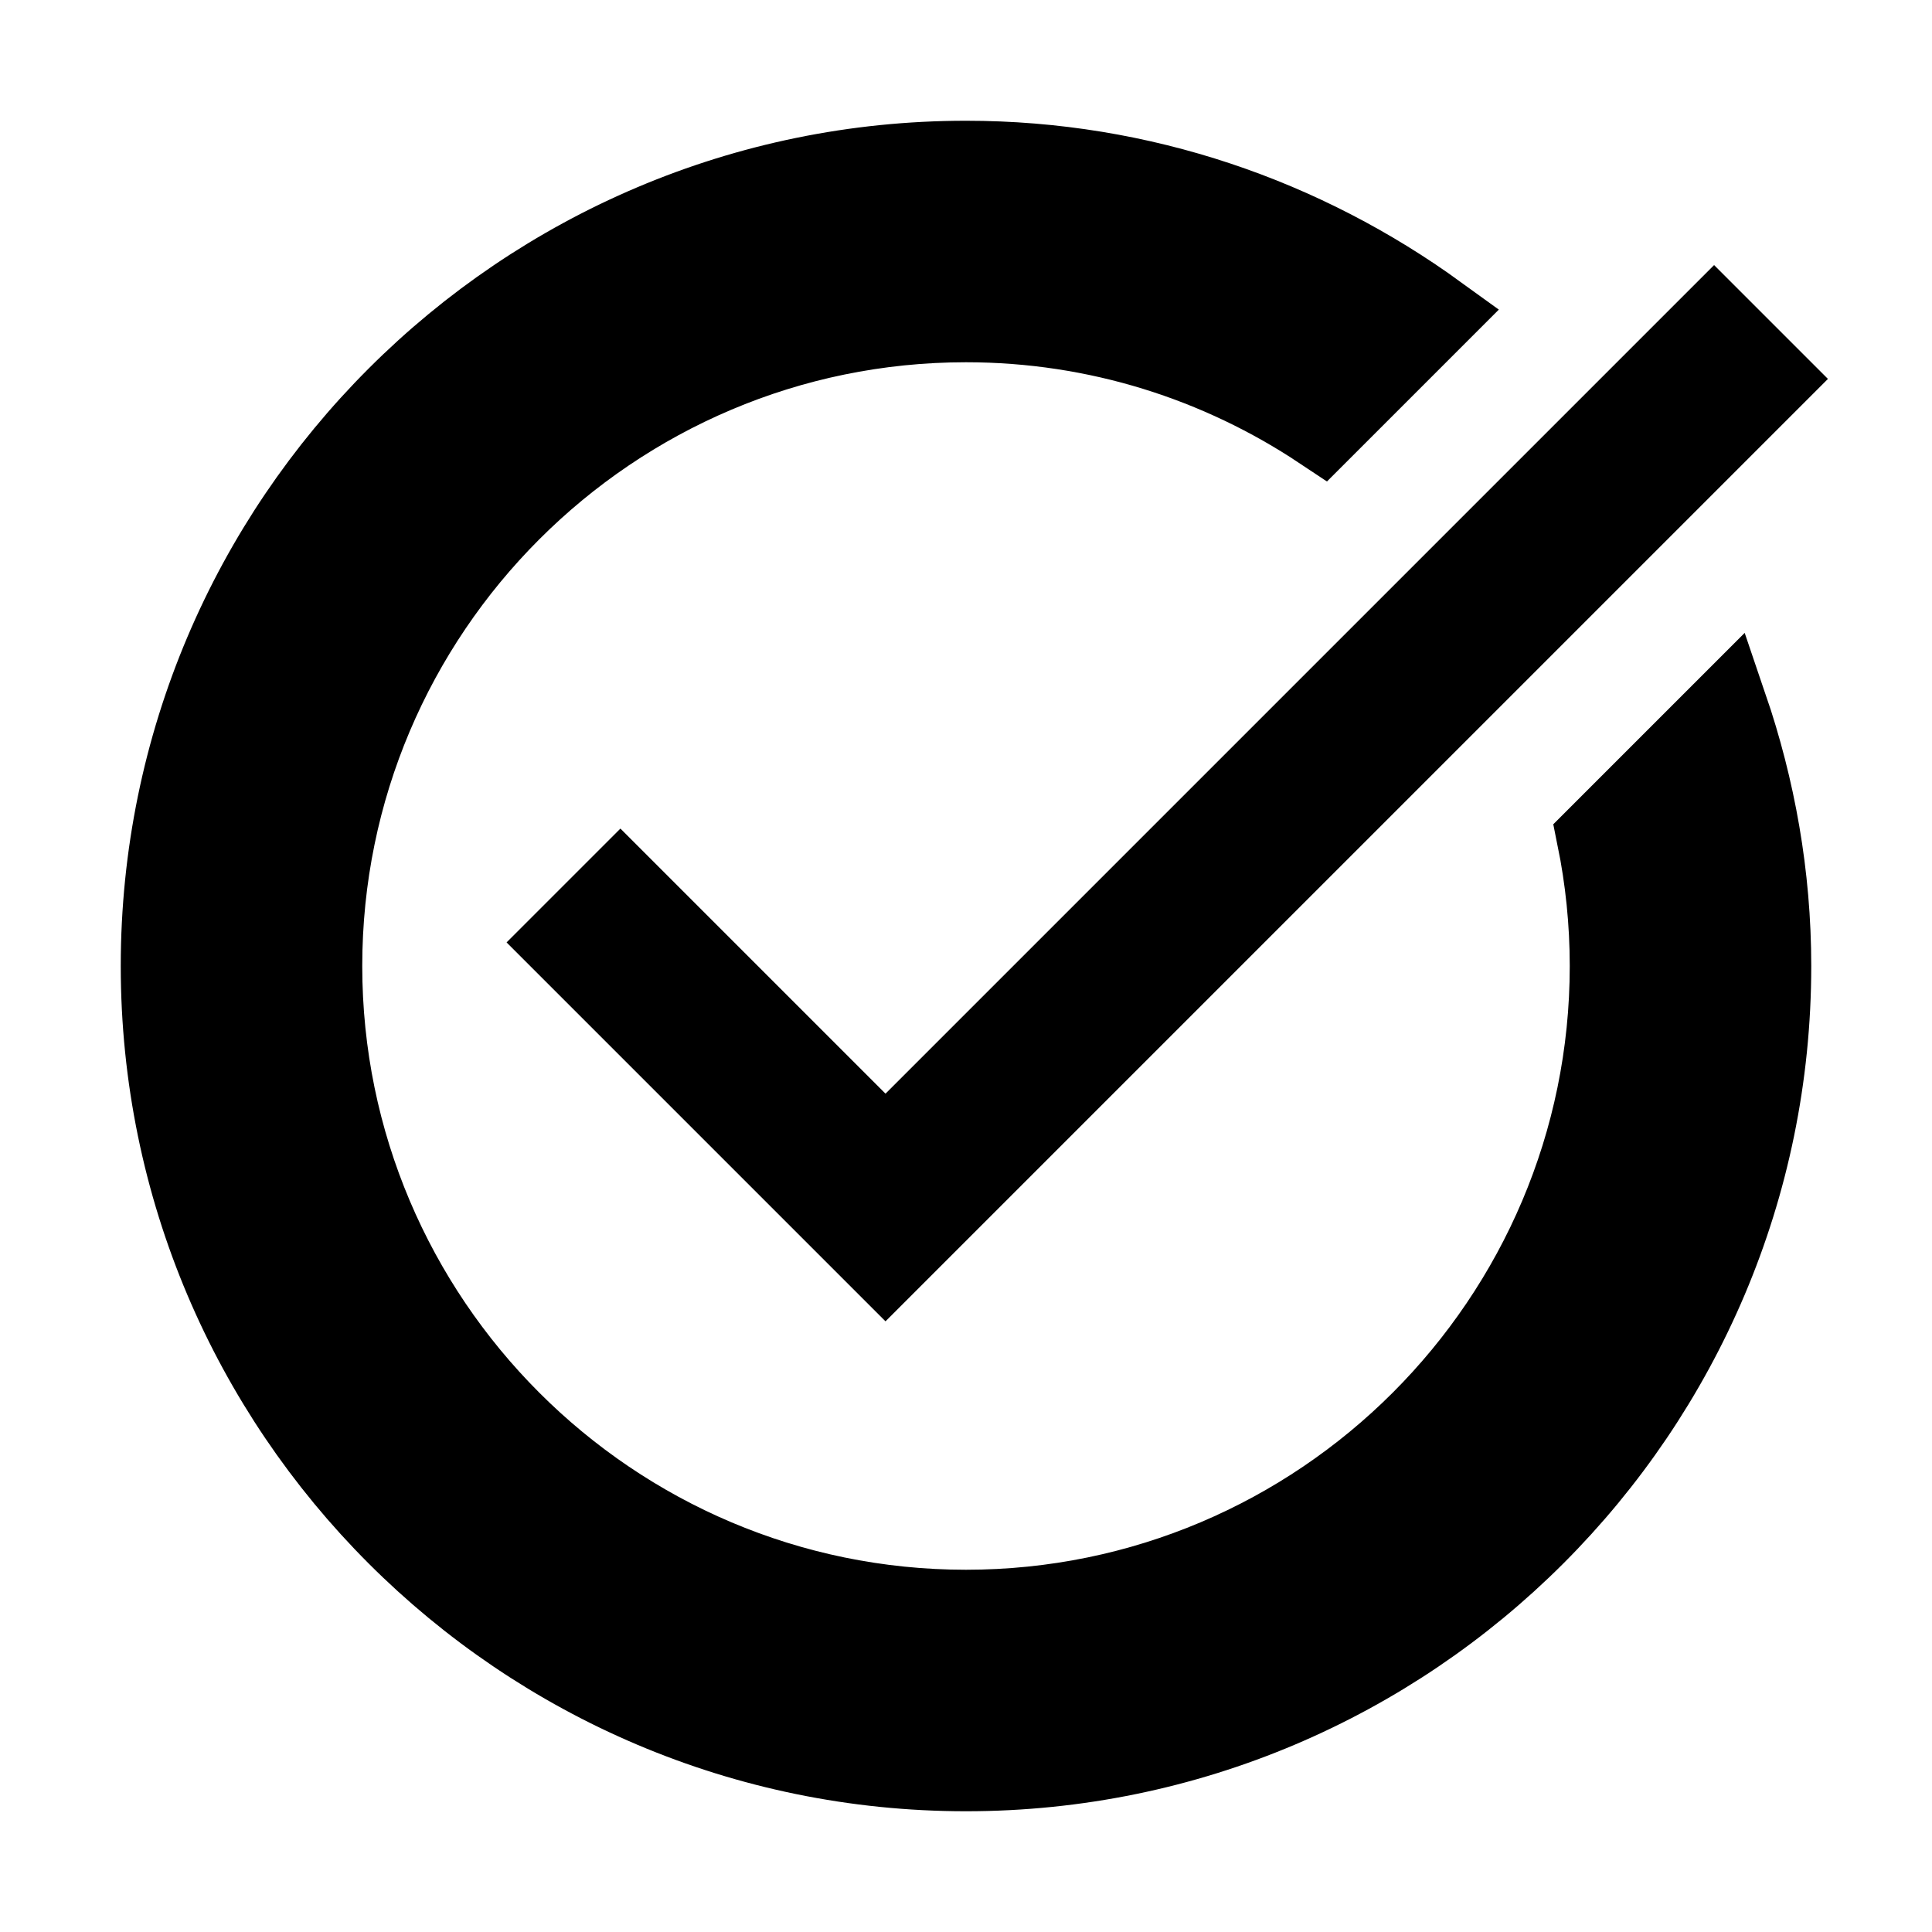<svg fill="current" stroke="current" xmlns="http://www.w3.org/2000/svg"  viewBox="0 0 24 24" width="24px" height="24px"><path d="M19.839,10.403C19.944,10.919,20,11.453,20,12c0,4.411-3.589,8-8,8s-8-3.589-8-8s3.589-8,8-8c1.633,0,3.152,0.494,4.42,1.338l1.431-1.431C16.203,2.713,14.185,2,12,2C6.486,2,2,6.486,2,12s4.486,10,10,10s10-4.486,10-10c0-1.126-0.196-2.206-0.541-3.217L19.839,10.403z"/><path fill="none" stroke="current" stroke-miterlimit="10" stroke-width="2" d="M22 4L11 15 7 11"/></svg>